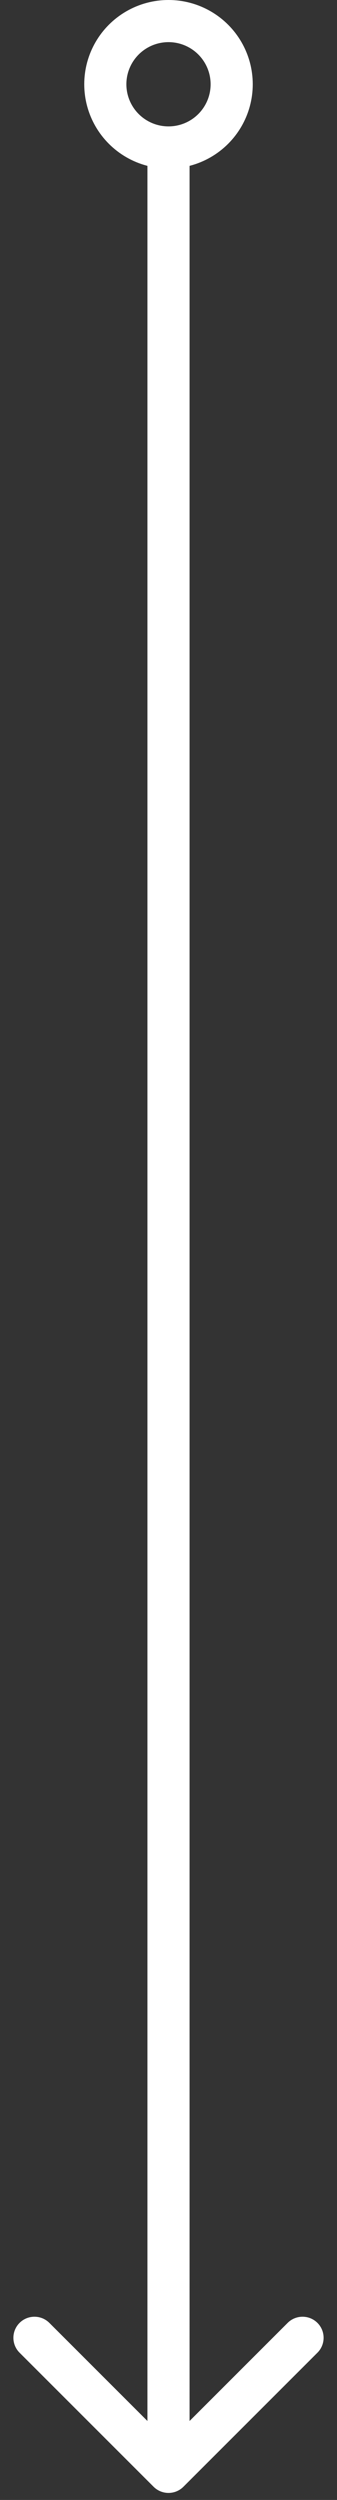 <svg width="24" height="178" viewBox="0 0 24 178" fill="none" xmlns="http://www.w3.org/2000/svg">
<rect x="0" y="0" width="24" height="178" fill="#333333" stroke="none"/>
<path d="M10.939 177.061C11.525 177.646 12.475 177.646 13.061 177.061L22.607 167.515C23.192 166.929 23.192 165.979 22.607 165.393C22.021 164.808 21.071 164.808 20.485 165.393L12 173.879L3.515 165.393C2.929 164.808 1.979 164.808 1.393 165.393C0.808 165.979 0.808 166.929 1.393 167.515L10.939 177.061ZM10.5 11L10.5 176L13.5 176L13.5 11L10.5 11Z" fill="white"/>
<circle cx="12" cy="6" r="4.5" stroke="white" stroke-width="3"/>
</svg>

